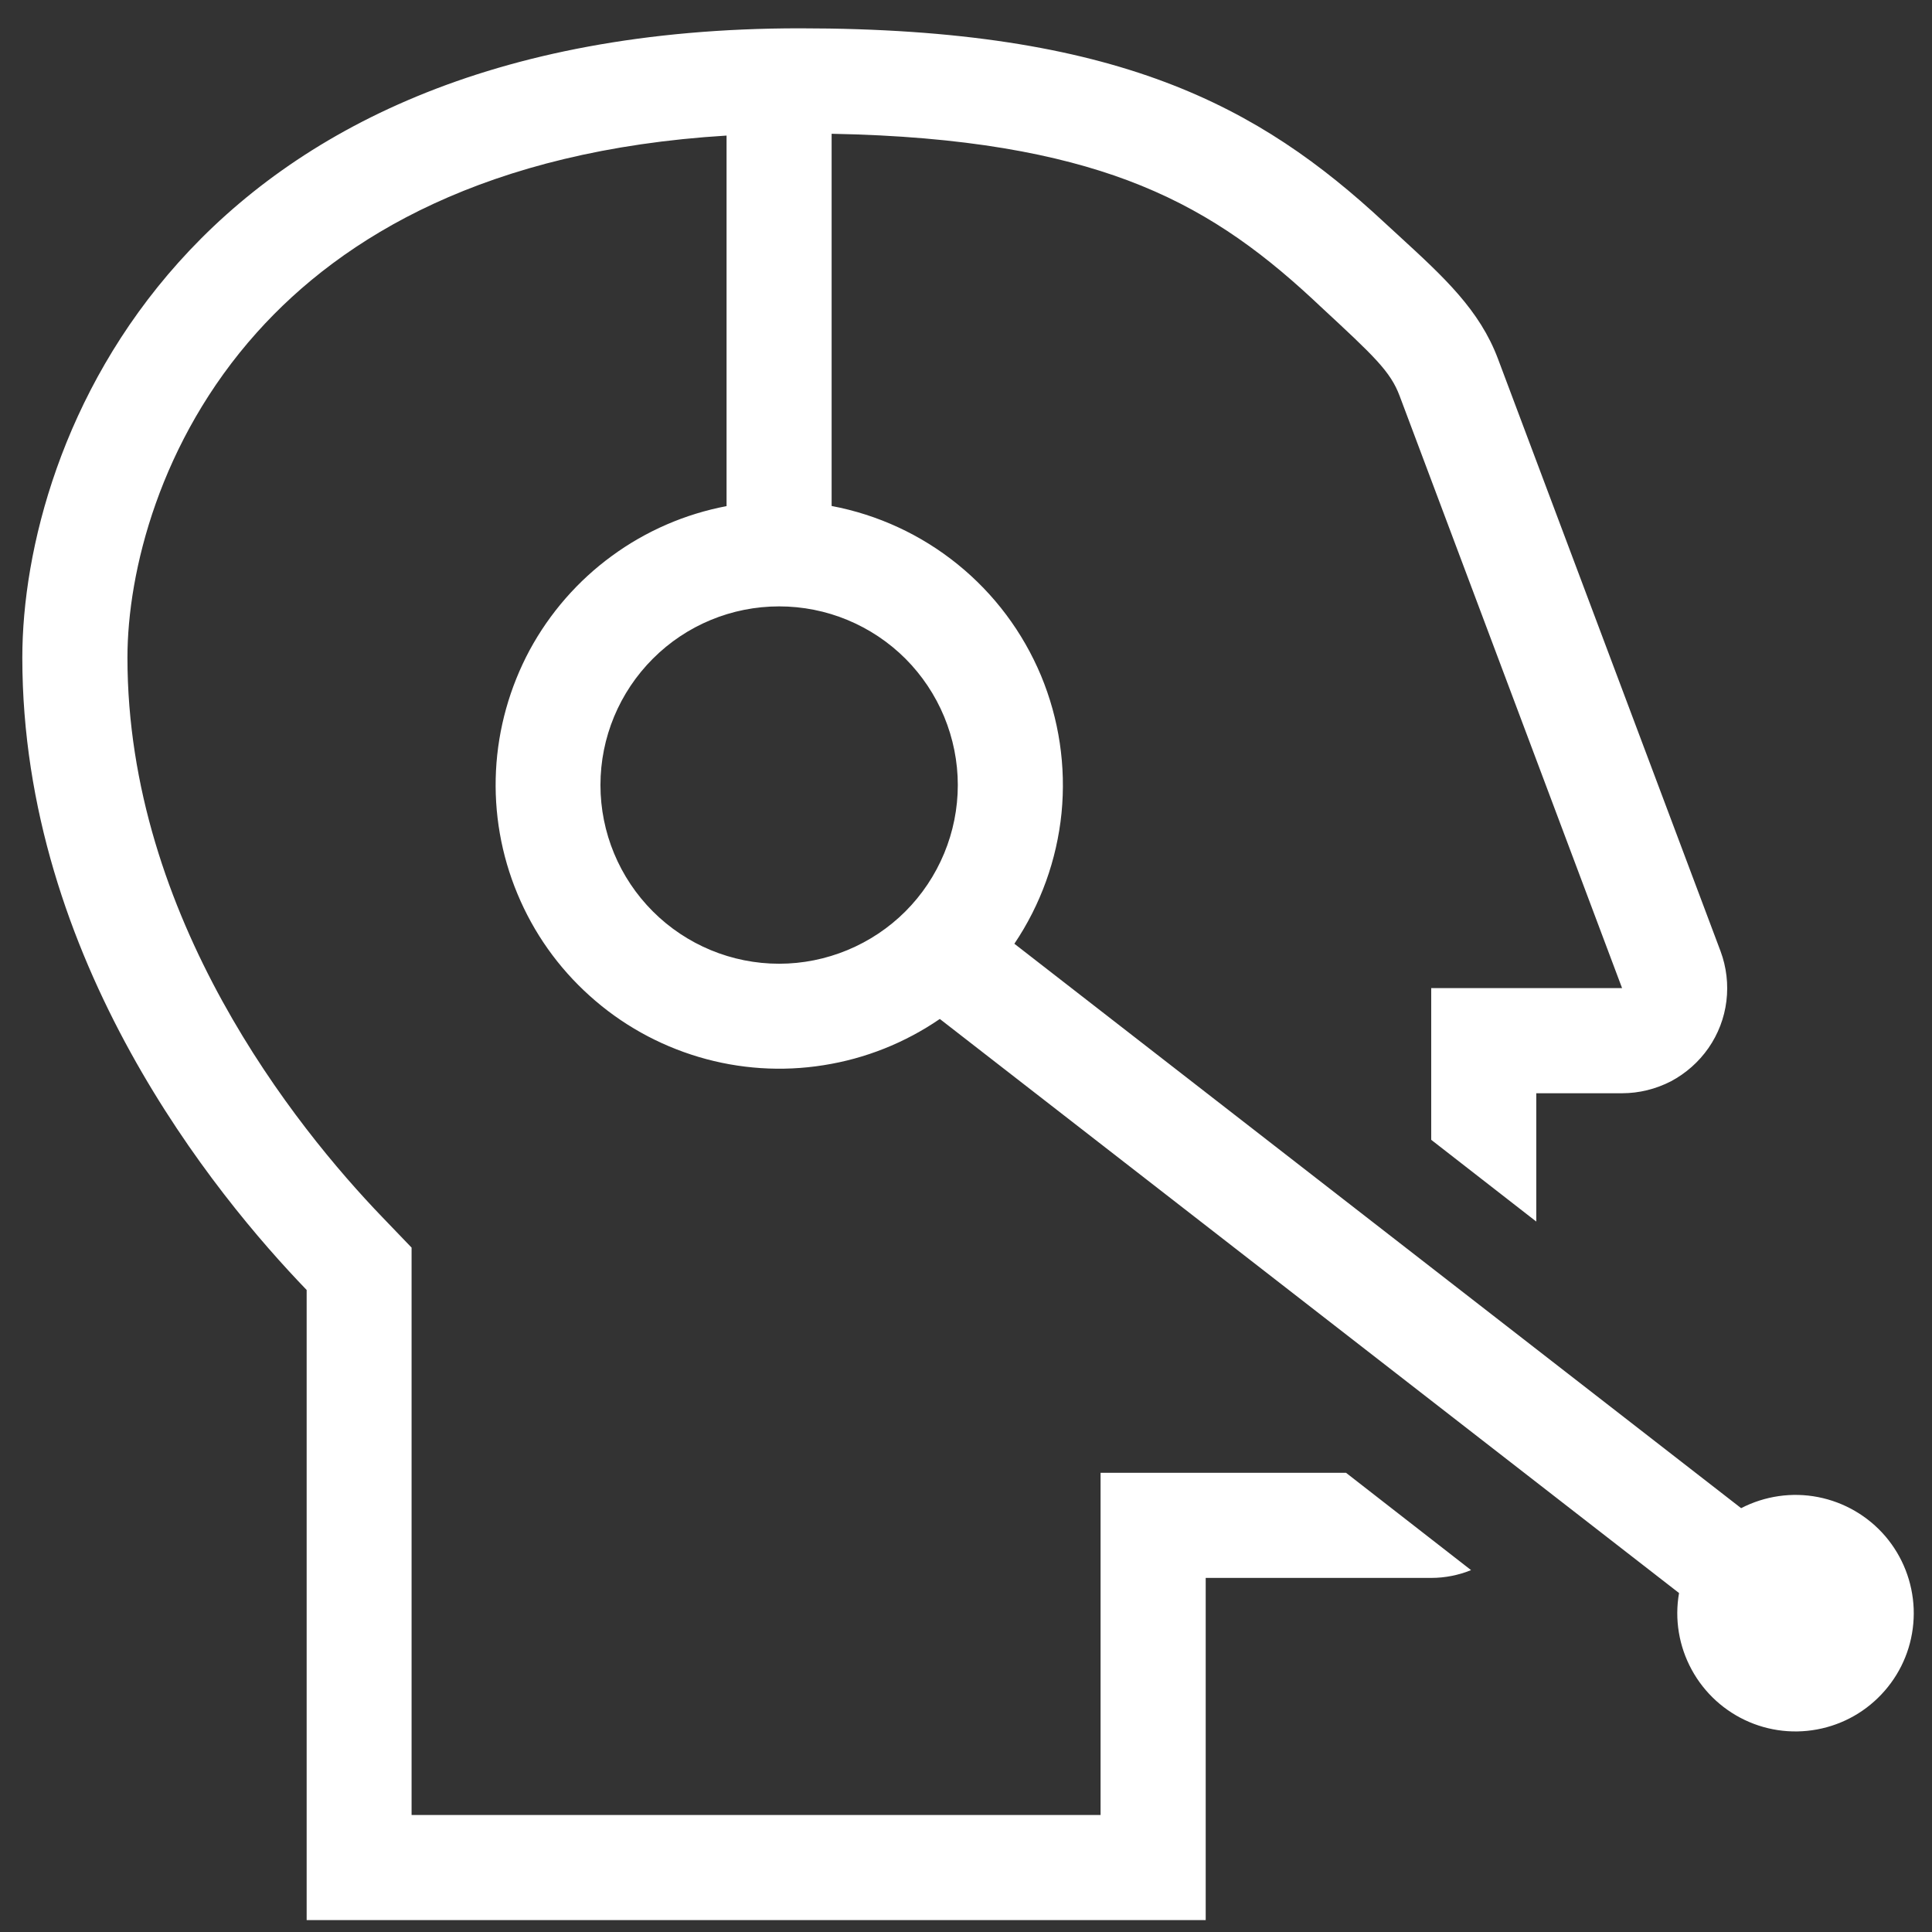 <svg width="29" height="29" viewBox="0 0 29 29" fill="none" xmlns="http://www.w3.org/2000/svg">
<rect x="0" y="0" width="29" height="29" fill="#333333" stroke="none"/>
<path fill-rule="evenodd" clip-rule="evenodd" d="M4.603 19.363V28.821H18.098V23.685H21.483C21.695 23.685 21.896 23.643 22.081 23.568L20.204 22.107H16.52V27.244H6.178V18.727L5.737 18.268C4.444 16.924 1.913 13.78 1.913 9.871C1.913 8.585 2.398 6.616 3.857 4.989C5.145 3.552 7.307 2.255 10.906 2.035V7.597C10.284 7.715 9.695 7.97 9.184 8.345C8.673 8.718 8.251 9.203 7.95 9.759C7.651 10.317 7.477 10.935 7.445 11.568C7.413 12.2 7.523 12.832 7.767 13.417C8.01 14.002 8.38 14.525 8.852 14.948C9.323 15.373 9.882 15.685 10.49 15.866C11.096 16.046 11.736 16.089 12.362 15.989C12.988 15.891 13.583 15.654 14.107 15.295L25.203 23.912C25.134 24.305 25.201 24.711 25.393 25.063C25.584 25.414 25.888 25.691 26.257 25.848C26.625 26.005 27.035 26.032 27.421 25.926C27.808 25.82 28.145 25.587 28.383 25.263C28.62 24.941 28.74 24.548 28.725 24.147C28.709 23.747 28.56 23.365 28.3 23.06C28.039 22.756 27.684 22.549 27.291 22.472C26.899 22.395 26.492 22.454 26.135 22.638L15.226 14.166C15.62 13.581 15.863 12.907 15.934 12.204C16.003 11.501 15.897 10.793 15.626 10.141C15.353 9.489 14.925 8.916 14.375 8.471C13.827 8.027 13.177 7.726 12.483 7.595V2.008C14.489 2.045 15.879 2.315 16.929 2.708C18.044 3.127 18.87 3.718 19.702 4.489L19.814 4.594C20.629 5.349 20.871 5.575 21.009 5.943L24.348 14.832H21.483V17.109L23.06 18.336V16.41H24.348C24.603 16.41 24.853 16.348 25.081 16.231C25.306 16.111 25.499 15.941 25.645 15.731C25.79 15.522 25.883 15.281 25.914 15.027C25.945 14.774 25.915 14.517 25.826 14.278L22.485 5.386C22.21 4.654 21.678 4.164 21.008 3.549C20.93 3.476 20.851 3.405 20.773 3.333C18.908 1.602 16.786 0.425 12.006 0.425C2.706 0.425 0.335 6.637 0.335 9.871C0.335 14.42 3.24 17.949 4.603 19.363ZM11.695 14.466C12.047 14.466 12.395 14.396 12.721 14.261C13.046 14.126 13.342 13.929 13.59 13.681C13.84 13.431 14.037 13.135 14.172 12.81C14.307 12.485 14.377 12.136 14.377 11.784C14.377 11.432 14.307 11.084 14.172 10.757C14.037 10.432 13.84 10.137 13.592 9.888C13.342 9.638 13.046 9.441 12.721 9.306C12.396 9.171 12.047 9.102 11.695 9.102C10.984 9.102 10.302 9.384 9.8 9.887C9.296 10.391 9.013 11.072 9.013 11.784C9.013 12.495 9.296 13.177 9.8 13.681C10.302 14.183 10.984 14.466 11.695 14.466Z" fill="white"/>
</svg>
